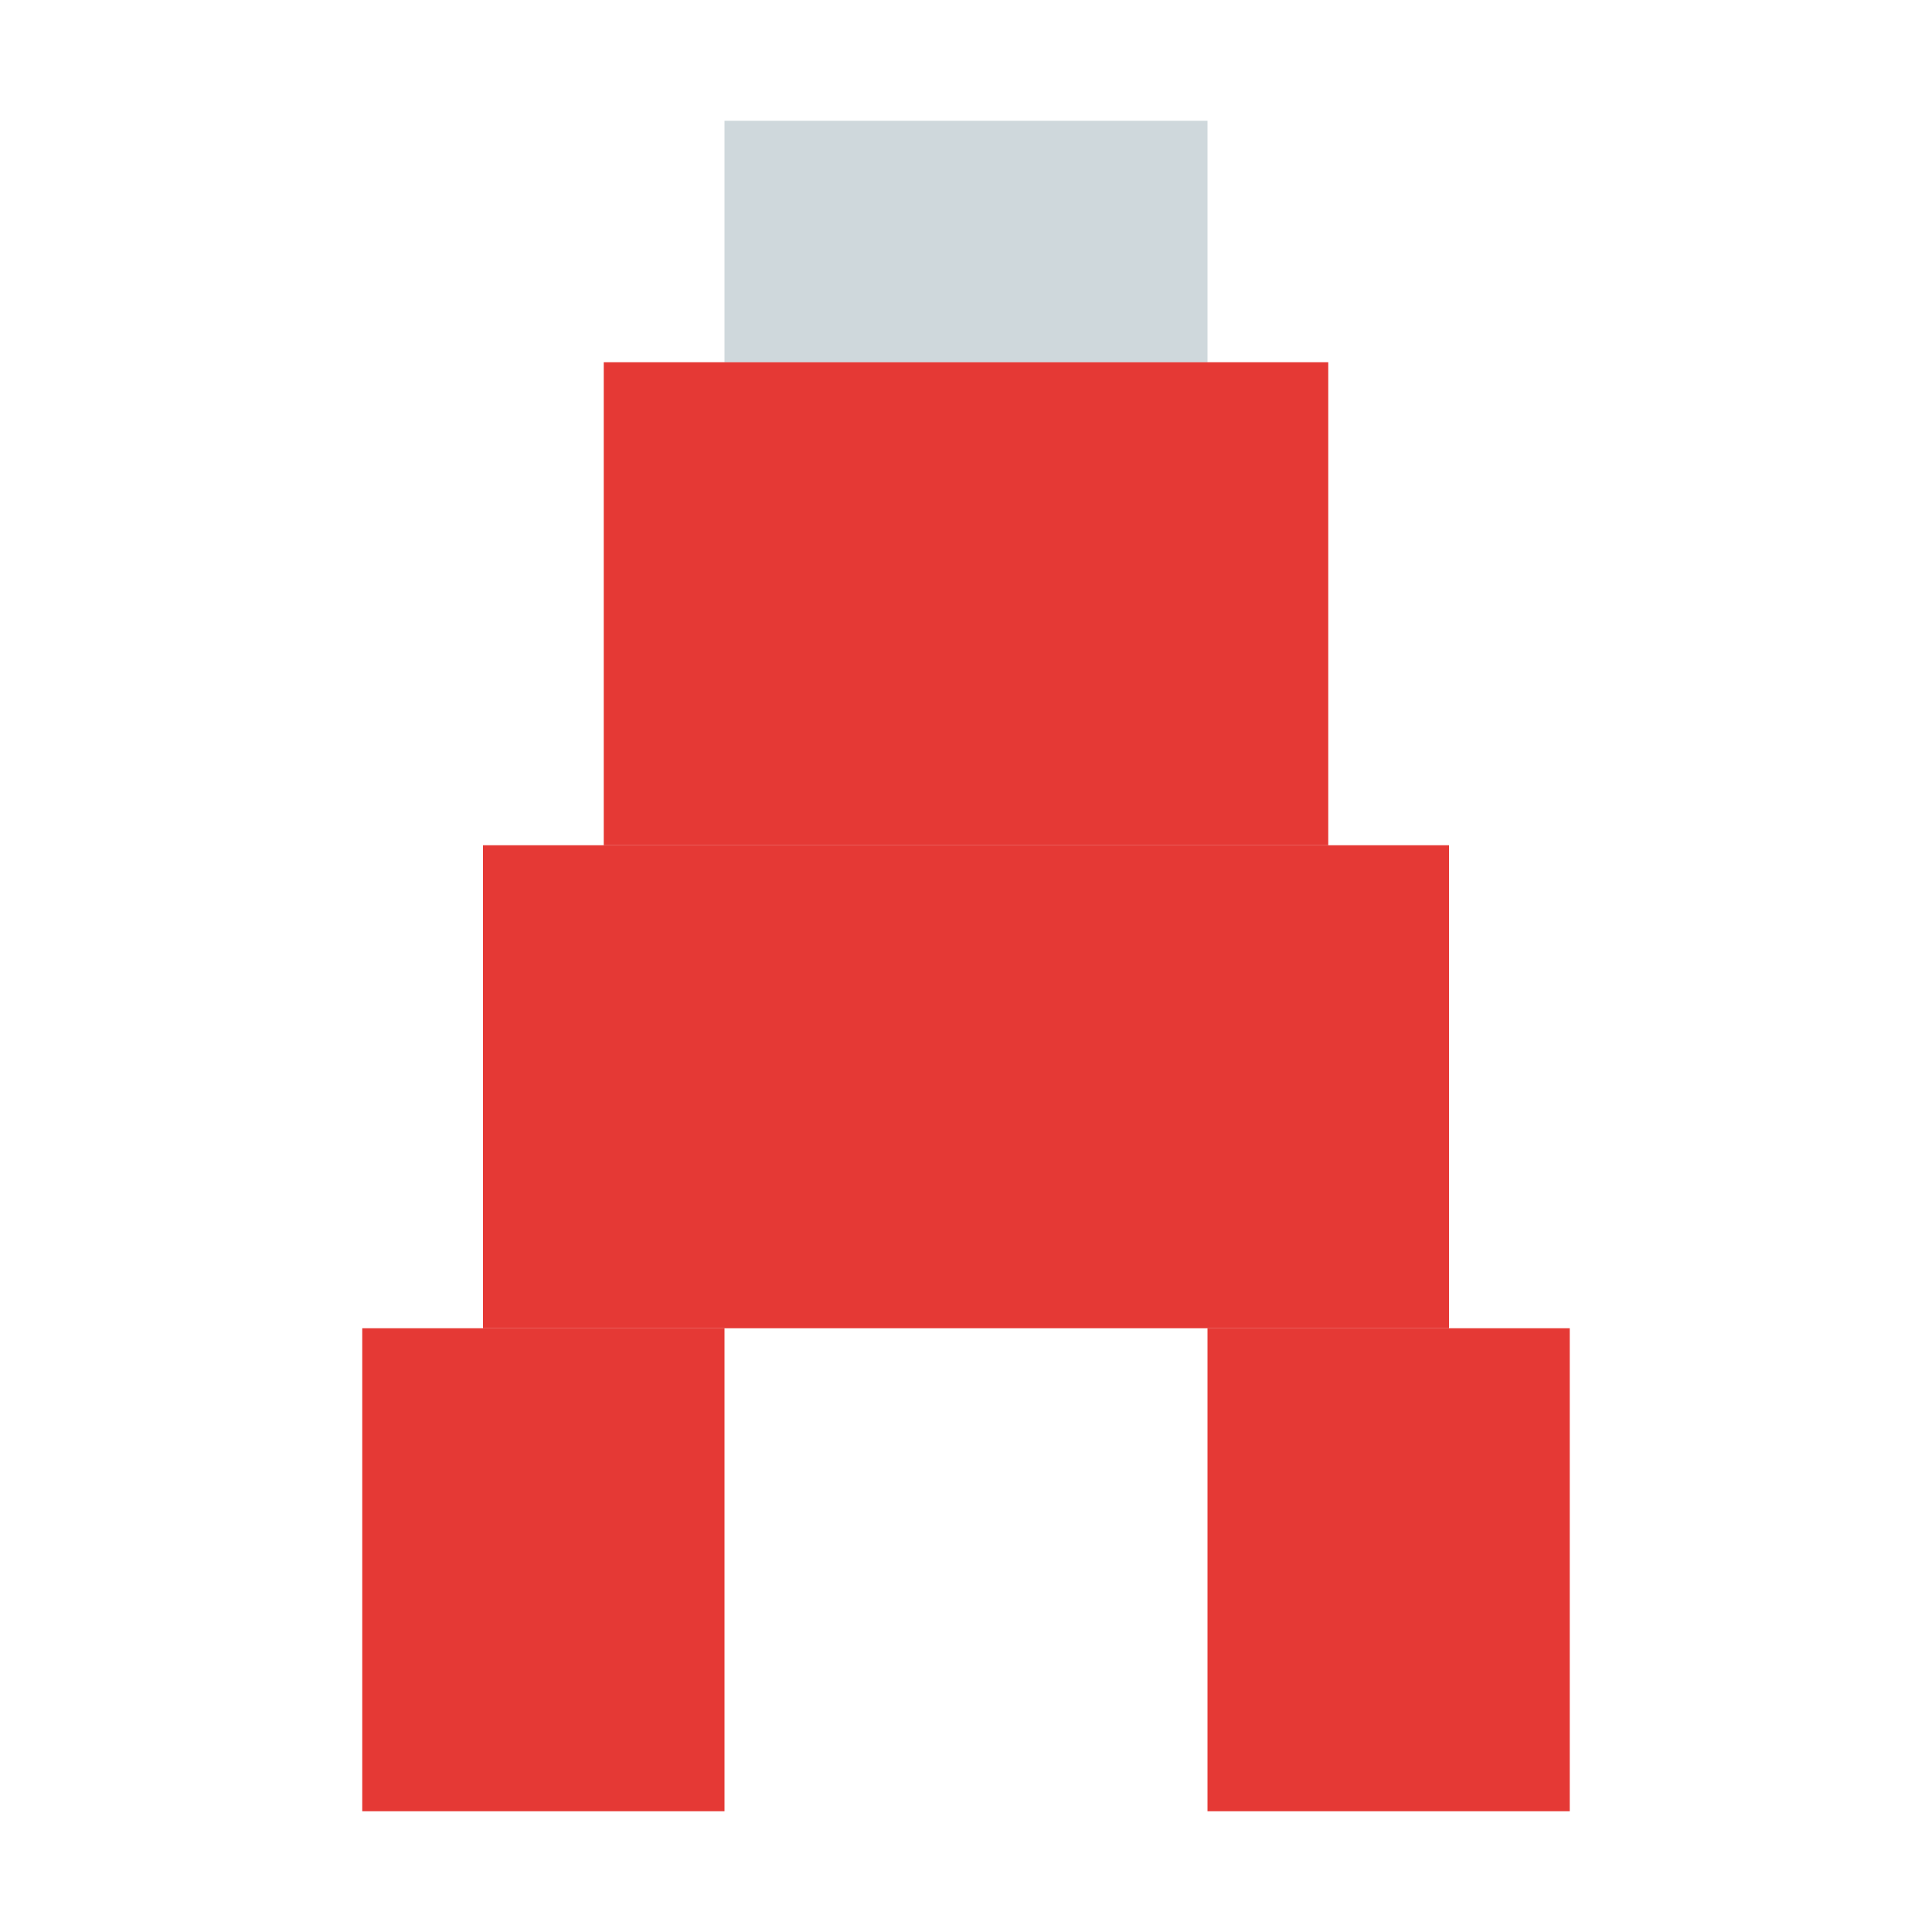 <?xml version="1.0" encoding="UTF-8"?>
<svg viewBox="0 0 32 32" xmlns="http://www.w3.org/2000/svg">
  <rect width="32" height="32" fill="none"/>
  <rect x="12" y="2" width="8" height="4" fill="#cfd8dc"/>
  <rect x="10" y="6" width="12" height="8" fill="#e53935"/>
  <rect x="8" y="14" width="16" height="8" fill="#e53935"/>
  <rect x="6" y="22" width="6" height="8" fill="#e53935"/>
  <rect x="20" y="22" width="6" height="8" fill="#e53935"/>
</svg>
